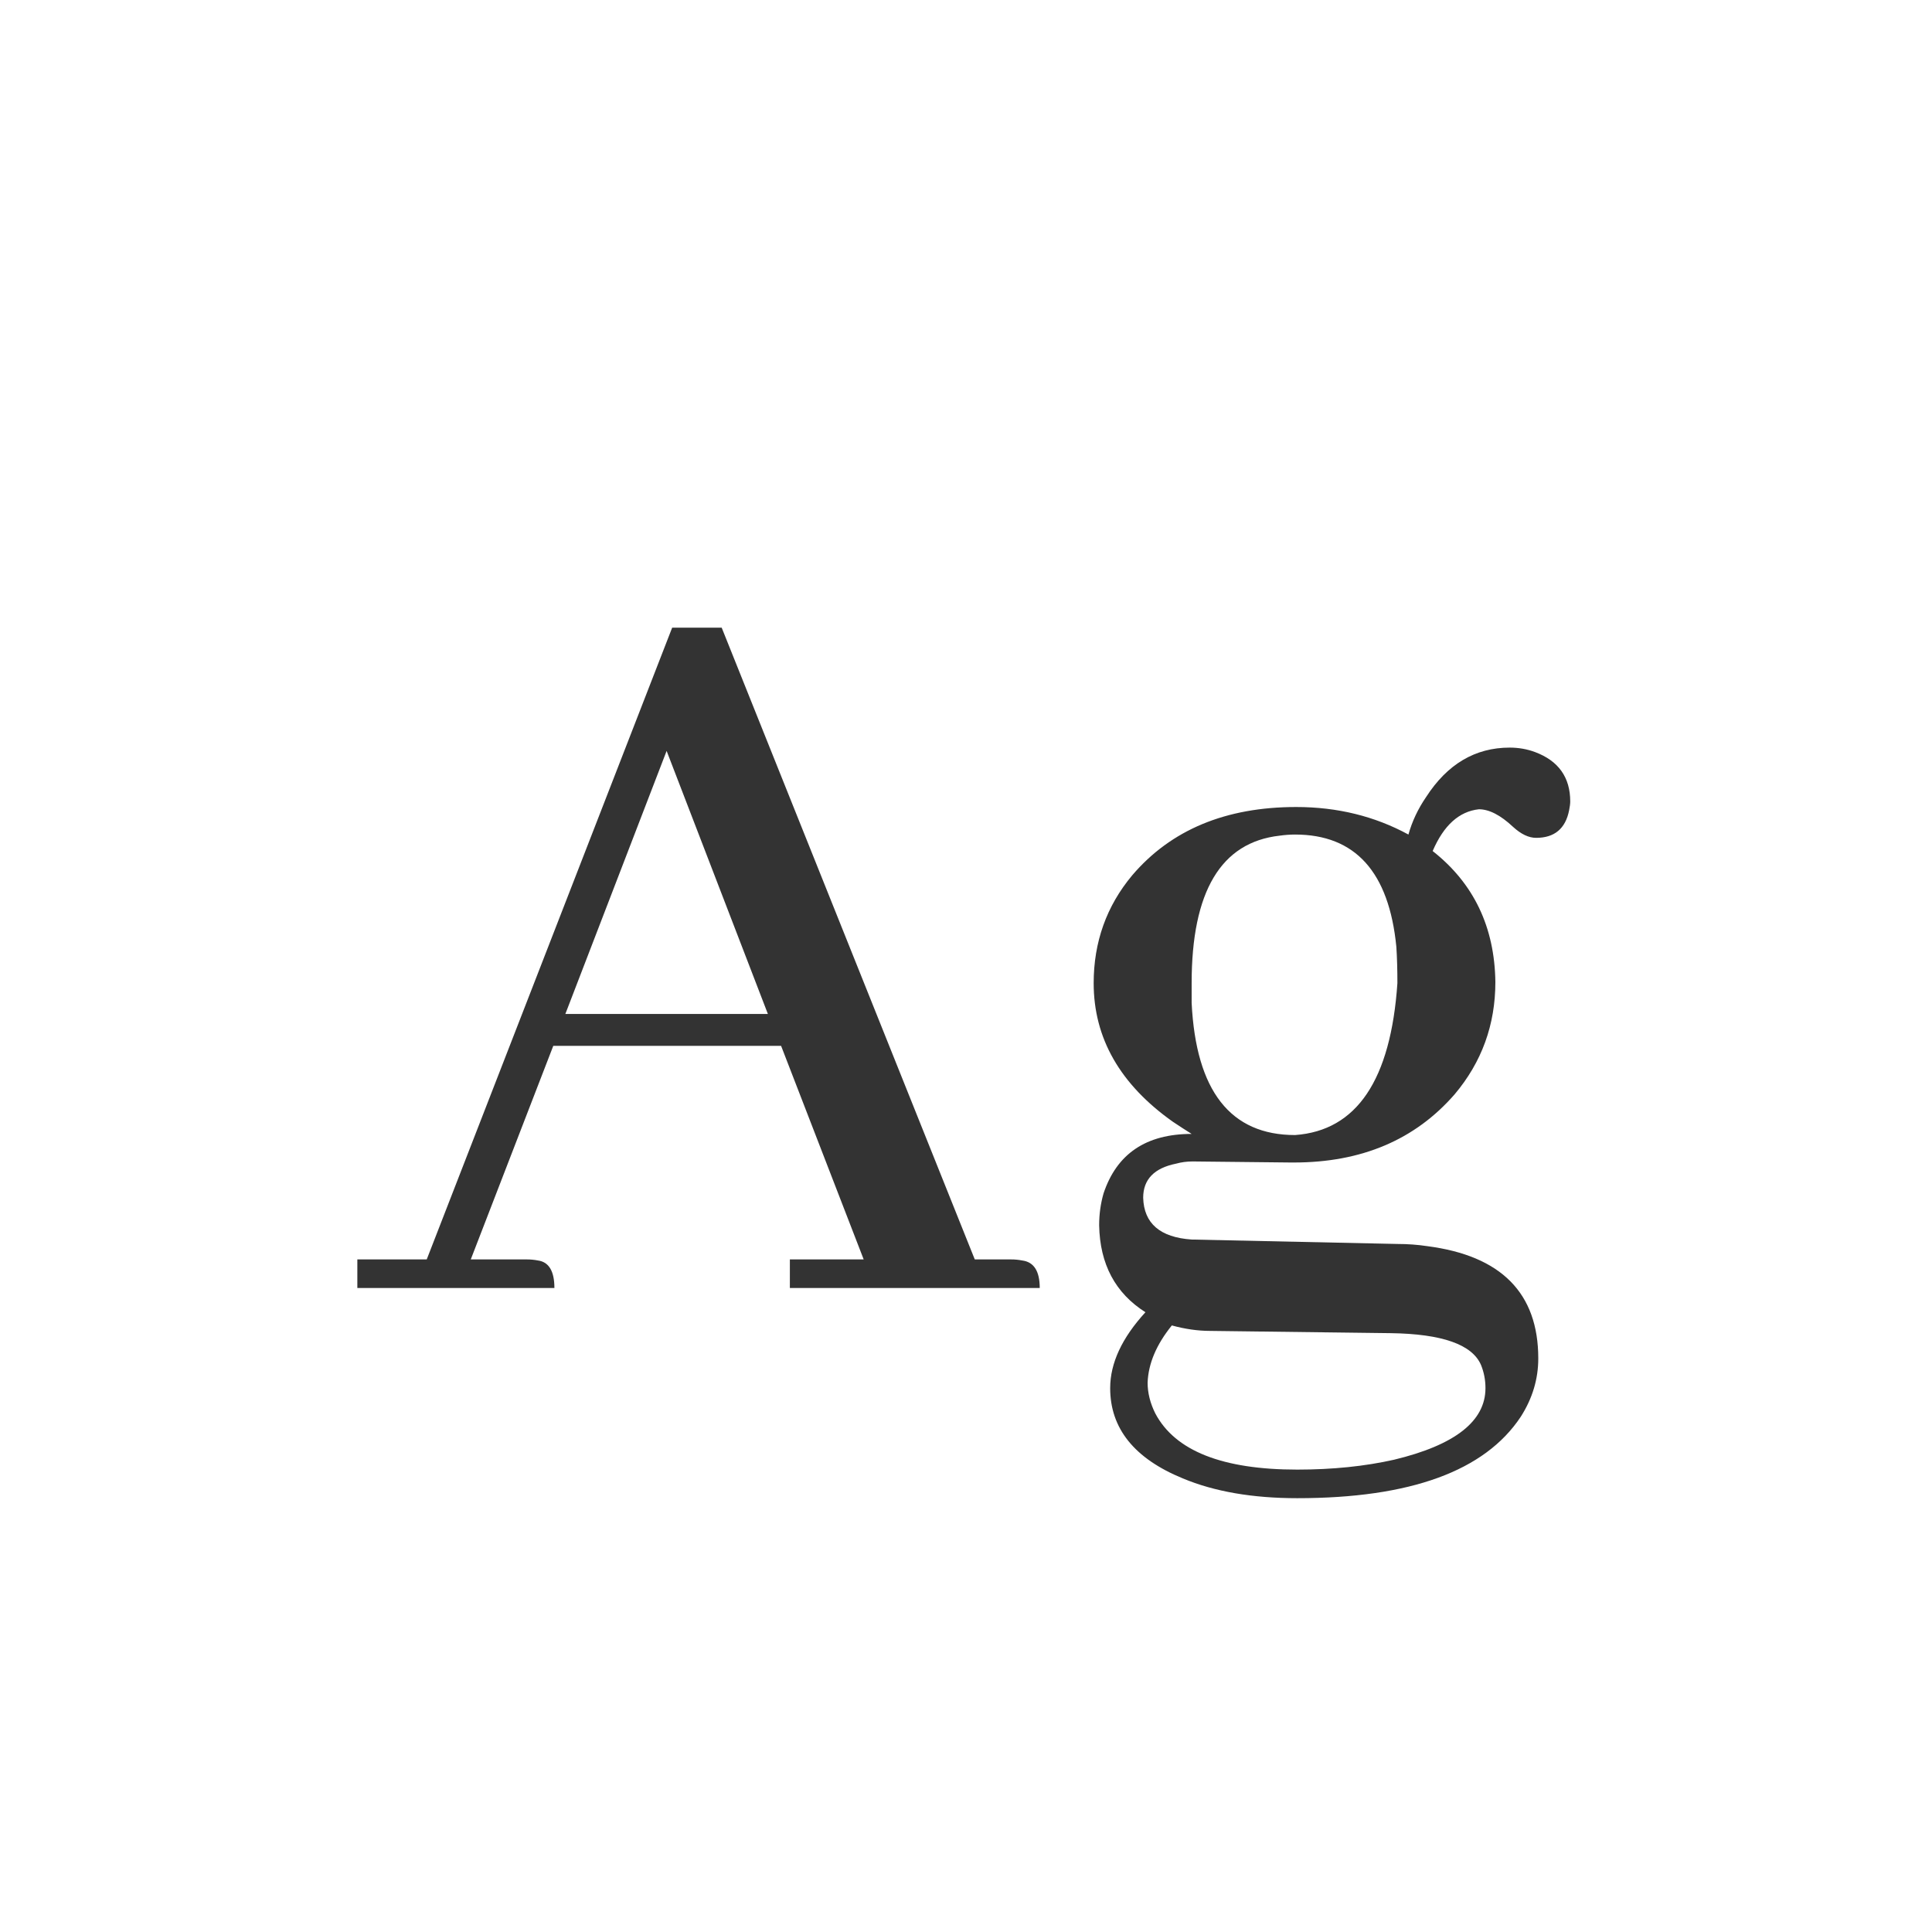 <svg width="24" height="24" viewBox="0 0 24 24" fill="none" xmlns="http://www.w3.org/2000/svg">
<path d="M12.916 16C12.916 15.79 12.843 15.676 12.697 15.658C12.652 15.649 12.606 15.645 12.56 15.645H12.109L8.965 7.797H8.35L5.301 15.645H4.439V16H6.887C6.887 15.79 6.818 15.676 6.682 15.658C6.636 15.649 6.59 15.645 6.545 15.645H5.848L6.873 12.992H9.703L10.729 15.645H9.812V16H12.916ZM9.539 12.596H7.023L8.281 9.328L9.539 12.596ZM14.803 12.213C14.803 11.074 15.167 10.463 15.896 10.381C15.96 10.372 16.024 10.367 16.088 10.367C16.835 10.367 17.255 10.832 17.346 11.762C17.355 11.898 17.359 12.049 17.359 12.213C17.277 13.416 16.854 14.045 16.088 14.1C15.286 14.1 14.857 13.553 14.803 12.459C14.803 12.377 14.803 12.295 14.803 12.213ZM16.102 10.025C15.227 10.025 14.547 10.308 14.065 10.873C13.745 11.256 13.586 11.703 13.586 12.213C13.586 12.896 13.914 13.471 14.57 13.935C14.652 13.99 14.73 14.04 14.803 14.086C14.238 14.086 13.873 14.332 13.709 14.824C13.672 14.952 13.654 15.084 13.654 15.221C13.663 15.704 13.855 16.064 14.229 16.301C13.937 16.62 13.791 16.934 13.791 17.244C13.791 17.745 14.092 18.119 14.693 18.365C15.085 18.529 15.559 18.611 16.115 18.611C17.519 18.611 18.444 18.274 18.891 17.6C19.037 17.372 19.109 17.13 19.109 16.875C19.109 16.064 18.649 15.599 17.729 15.48C17.61 15.462 17.487 15.453 17.359 15.453L14.803 15.398C14.411 15.371 14.21 15.198 14.201 14.879C14.201 14.651 14.338 14.51 14.611 14.455C14.675 14.437 14.743 14.428 14.816 14.428L16.033 14.441H16.074C16.913 14.441 17.578 14.159 18.07 13.594C18.408 13.193 18.576 12.728 18.576 12.199C18.567 11.516 18.307 10.973 17.797 10.572C17.934 10.253 18.125 10.08 18.371 10.053C18.499 10.053 18.64 10.126 18.795 10.271C18.895 10.363 18.991 10.408 19.082 10.408C19.31 10.408 19.447 10.294 19.492 10.066C19.501 10.021 19.506 9.984 19.506 9.957C19.506 9.656 19.36 9.451 19.068 9.342C18.968 9.305 18.863 9.287 18.754 9.287C18.326 9.287 17.979 9.492 17.715 9.902C17.615 10.048 17.542 10.203 17.496 10.367C17.077 10.139 16.612 10.025 16.102 10.025ZM16.115 18.256C15.185 18.256 14.598 18.023 14.352 17.559C14.288 17.431 14.256 17.303 14.256 17.176C14.265 16.939 14.365 16.702 14.557 16.465C14.721 16.51 14.88 16.533 15.035 16.533L17.277 16.561C17.915 16.57 18.289 16.702 18.398 16.957C18.435 17.048 18.453 17.144 18.453 17.244C18.453 17.654 18.075 17.951 17.318 18.133C16.954 18.215 16.553 18.256 16.115 18.256Z" fill="#333333"/>
</svg>
